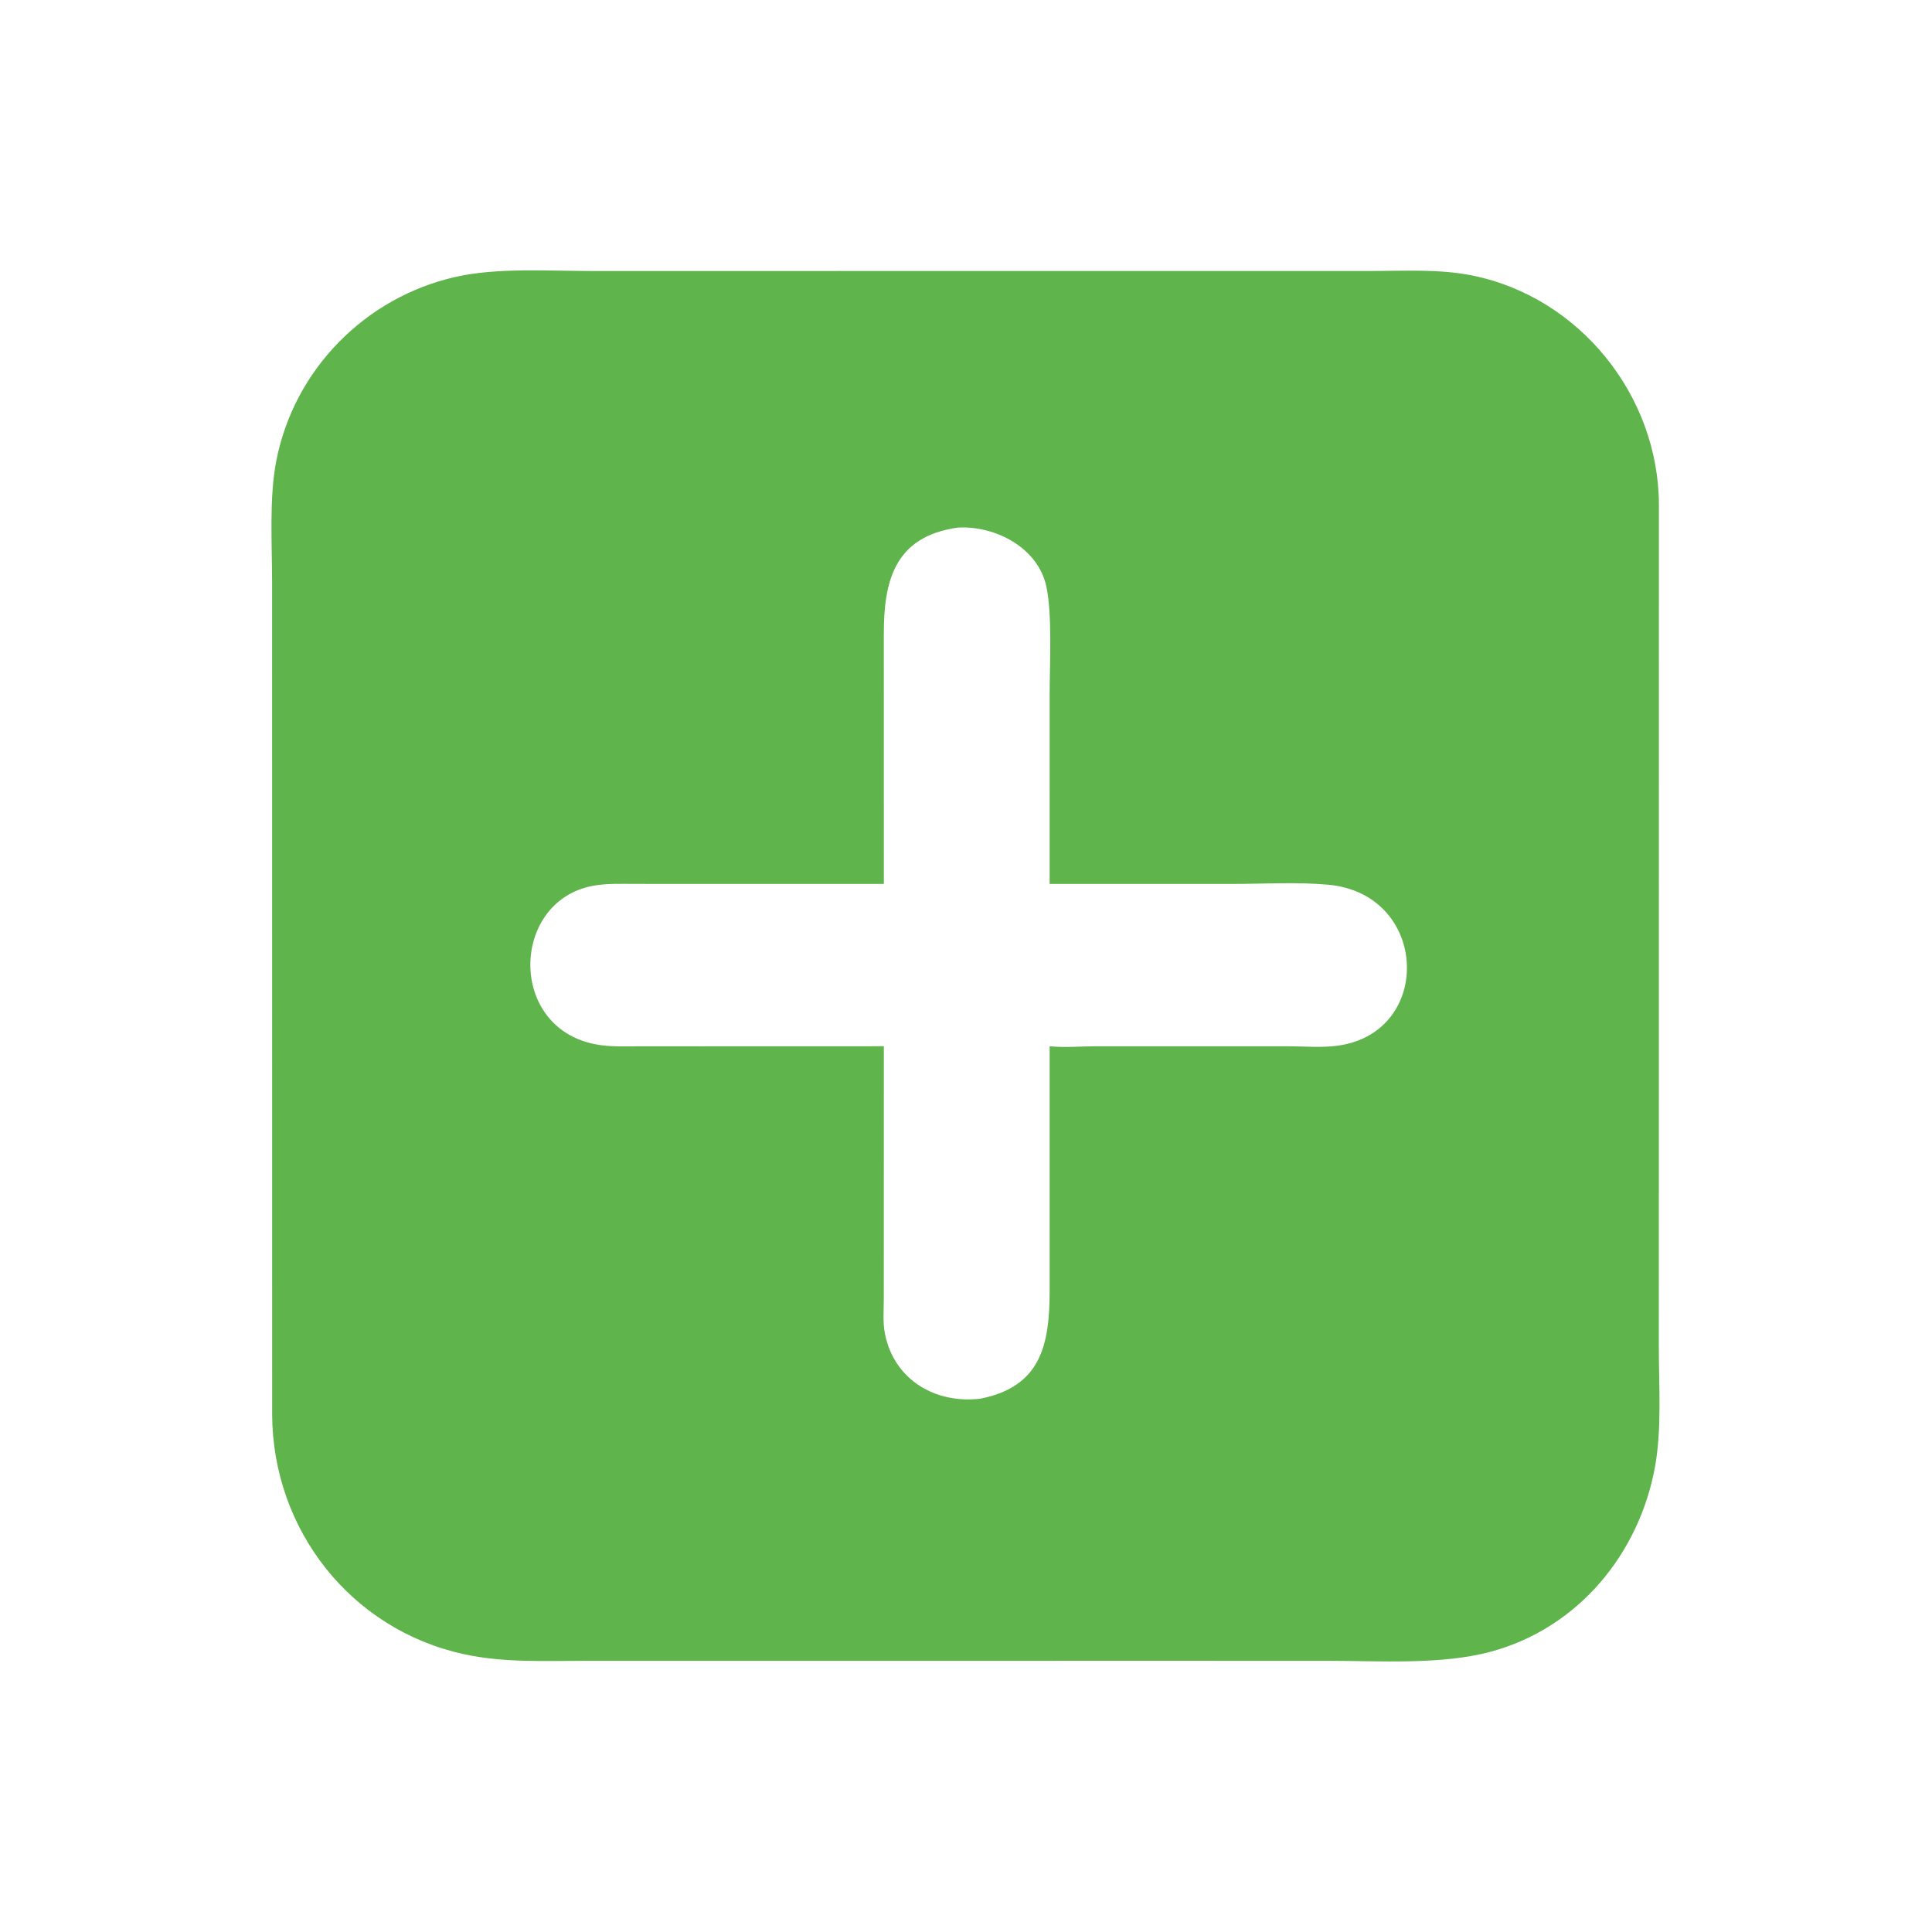<?xml version="1.0" encoding="utf-8" ?>
<svg xmlns="http://www.w3.org/2000/svg" xmlns:xlink="http://www.w3.org/1999/xlink" width="1893" height="1893">
	<path fill="#5FB44C" transform="scale(3.697 3.697)" d="M304.961 440.152L155.005 440.164C144.217 440.166 133.385 440.711 122.779 438.37C92.944 431.785 72.307 405.462 72.13 374.986L72.115 154.373C72.108 144.18 71.308 131.943 73.236 122.083C77.965 97.897 96.807 78.809 120.708 73.392C131.83 70.872 145.531 71.83 156.98 71.83L206.436 71.829L363.174 71.823C372.15 71.822 381.405 71.237 390.248 73.03C418.675 78.793 439.616 104.896 439.659 133.816L439.637 357.111C439.644 367.241 440.432 378.647 438.658 388.556C434.492 411.827 418.206 431.526 395.09 437.751C381.869 441.311 365.374 440.157 351.657 440.157L304.961 440.152ZM253.862 139.828C236.917 142.19 234.239 154.184 234.237 168.077L234.247 234.266L168.317 234.26C164.575 234.262 160.708 234.081 157.017 234.788C135.505 238.91 134.449 272.051 157.586 276.724C161.511 277.517 165.628 277.308 169.614 277.304L234.247 277.284L234.23 344.295C234.226 347.244 233.954 350.51 234.521 353.409C236.942 365.766 247.971 372.107 259.815 370.693C275.877 367.533 278.166 356.439 278.187 342.134L278.184 277.284C282.197 277.704 286.418 277.3 290.464 277.29L341.364 277.295C345.727 277.304 350.339 277.731 354.662 277.119C380.031 273.53 378.695 236.873 351.981 234.472C343.633 233.721 334.91 234.269 326.512 234.27L278.184 234.266L278.189 184.196C278.189 176.2 278.919 163.087 277.33 155.508C275.153 145.129 263.739 139.26 253.862 139.828Z"/>
</svg>
